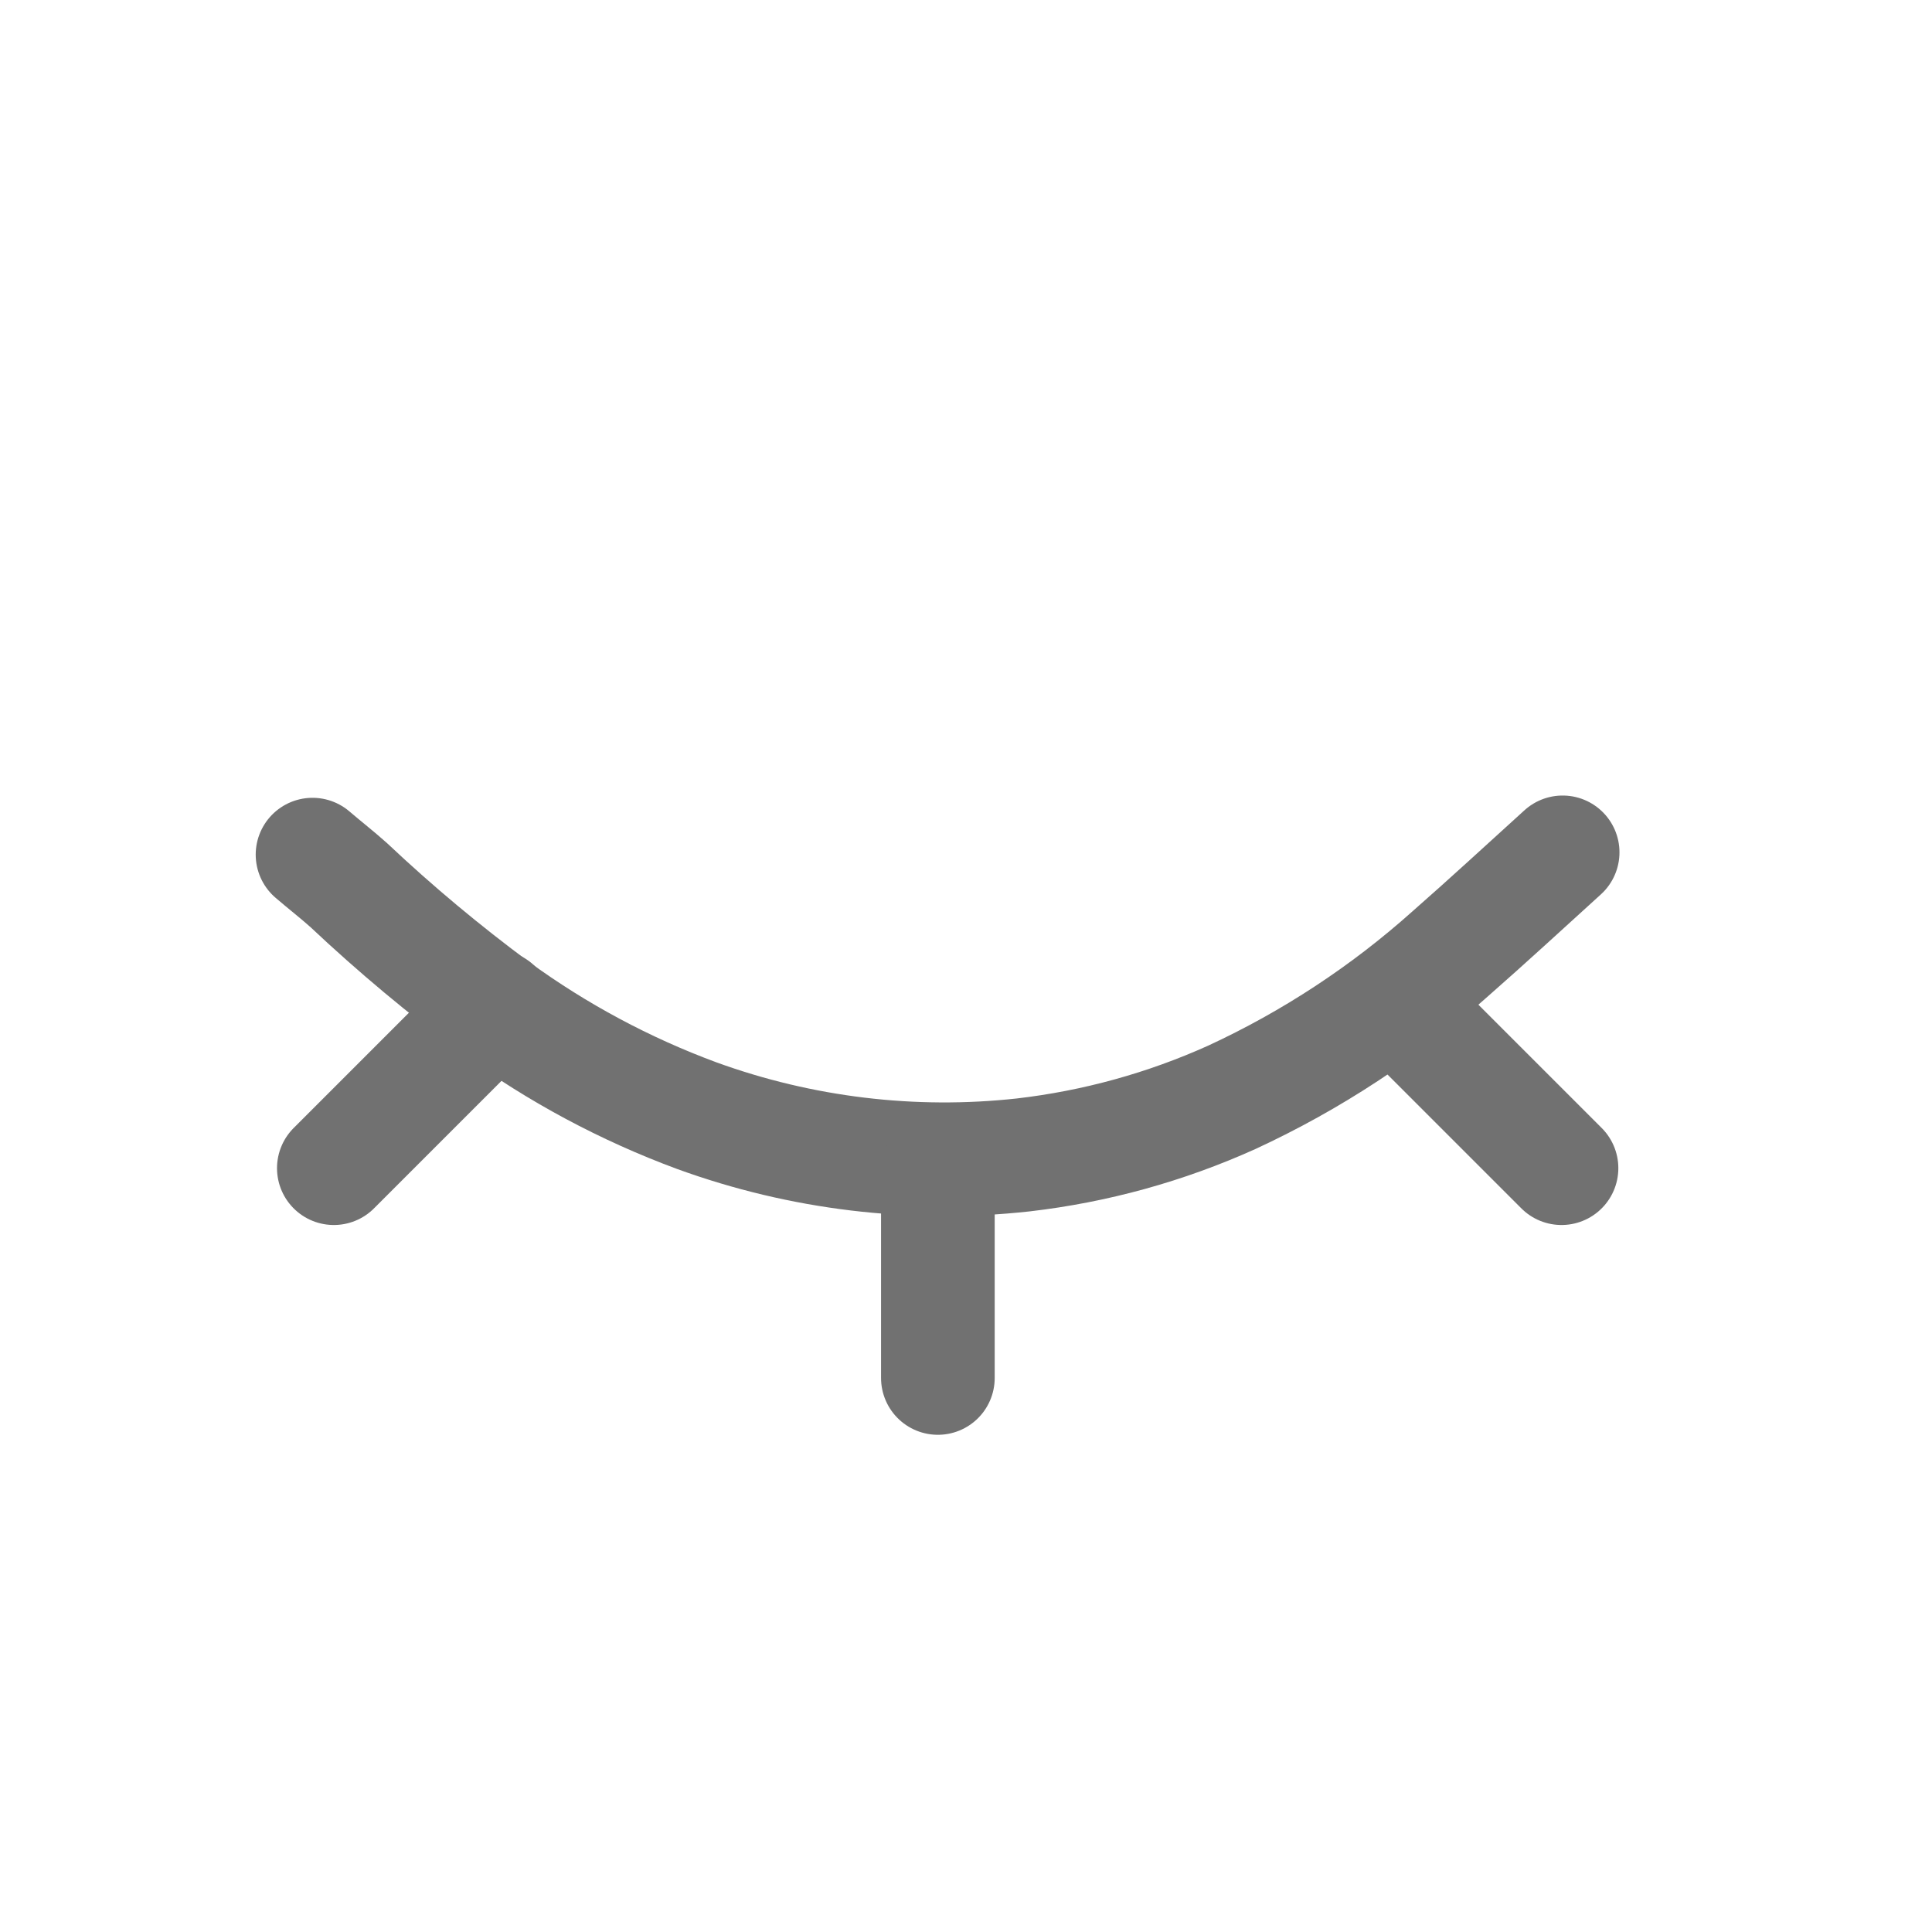 <svg width="34" height="34" viewBox="0 0 34 34" fill="none" xmlns="http://www.w3.org/2000/svg">
<path d="M27.5 15C26.841 15.598 26.192 16.197 25.522 16.785C24.373 17.813 23.077 18.664 21.678 19.311C20.514 19.836 19.275 20.178 18.006 20.325C16.065 20.538 14.101 20.302 12.265 19.635C11.004 19.169 9.812 18.531 8.725 17.739C7.821 17.07 6.957 16.349 6.139 15.578C5.936 15.396 5.713 15.223 5.5 15.04" stroke="#717171" stroke-width="2" stroke-linecap="round" stroke-linejoin="round"/>
<path d="M8.715 17.718L5.875 20.558" stroke="#717171" stroke-width="2" stroke-miterlimit="10" stroke-linecap="round"/>
<path d="M24.64 17.718L27.48 20.558" stroke="#717171" stroke-width="2" stroke-miterlimit="10" stroke-linecap="round"/>
<path d="M16.505 20.609V24.25" stroke="#717171" stroke-width="2" stroke-miterlimit="10" stroke-linecap="round"/>
</svg>
